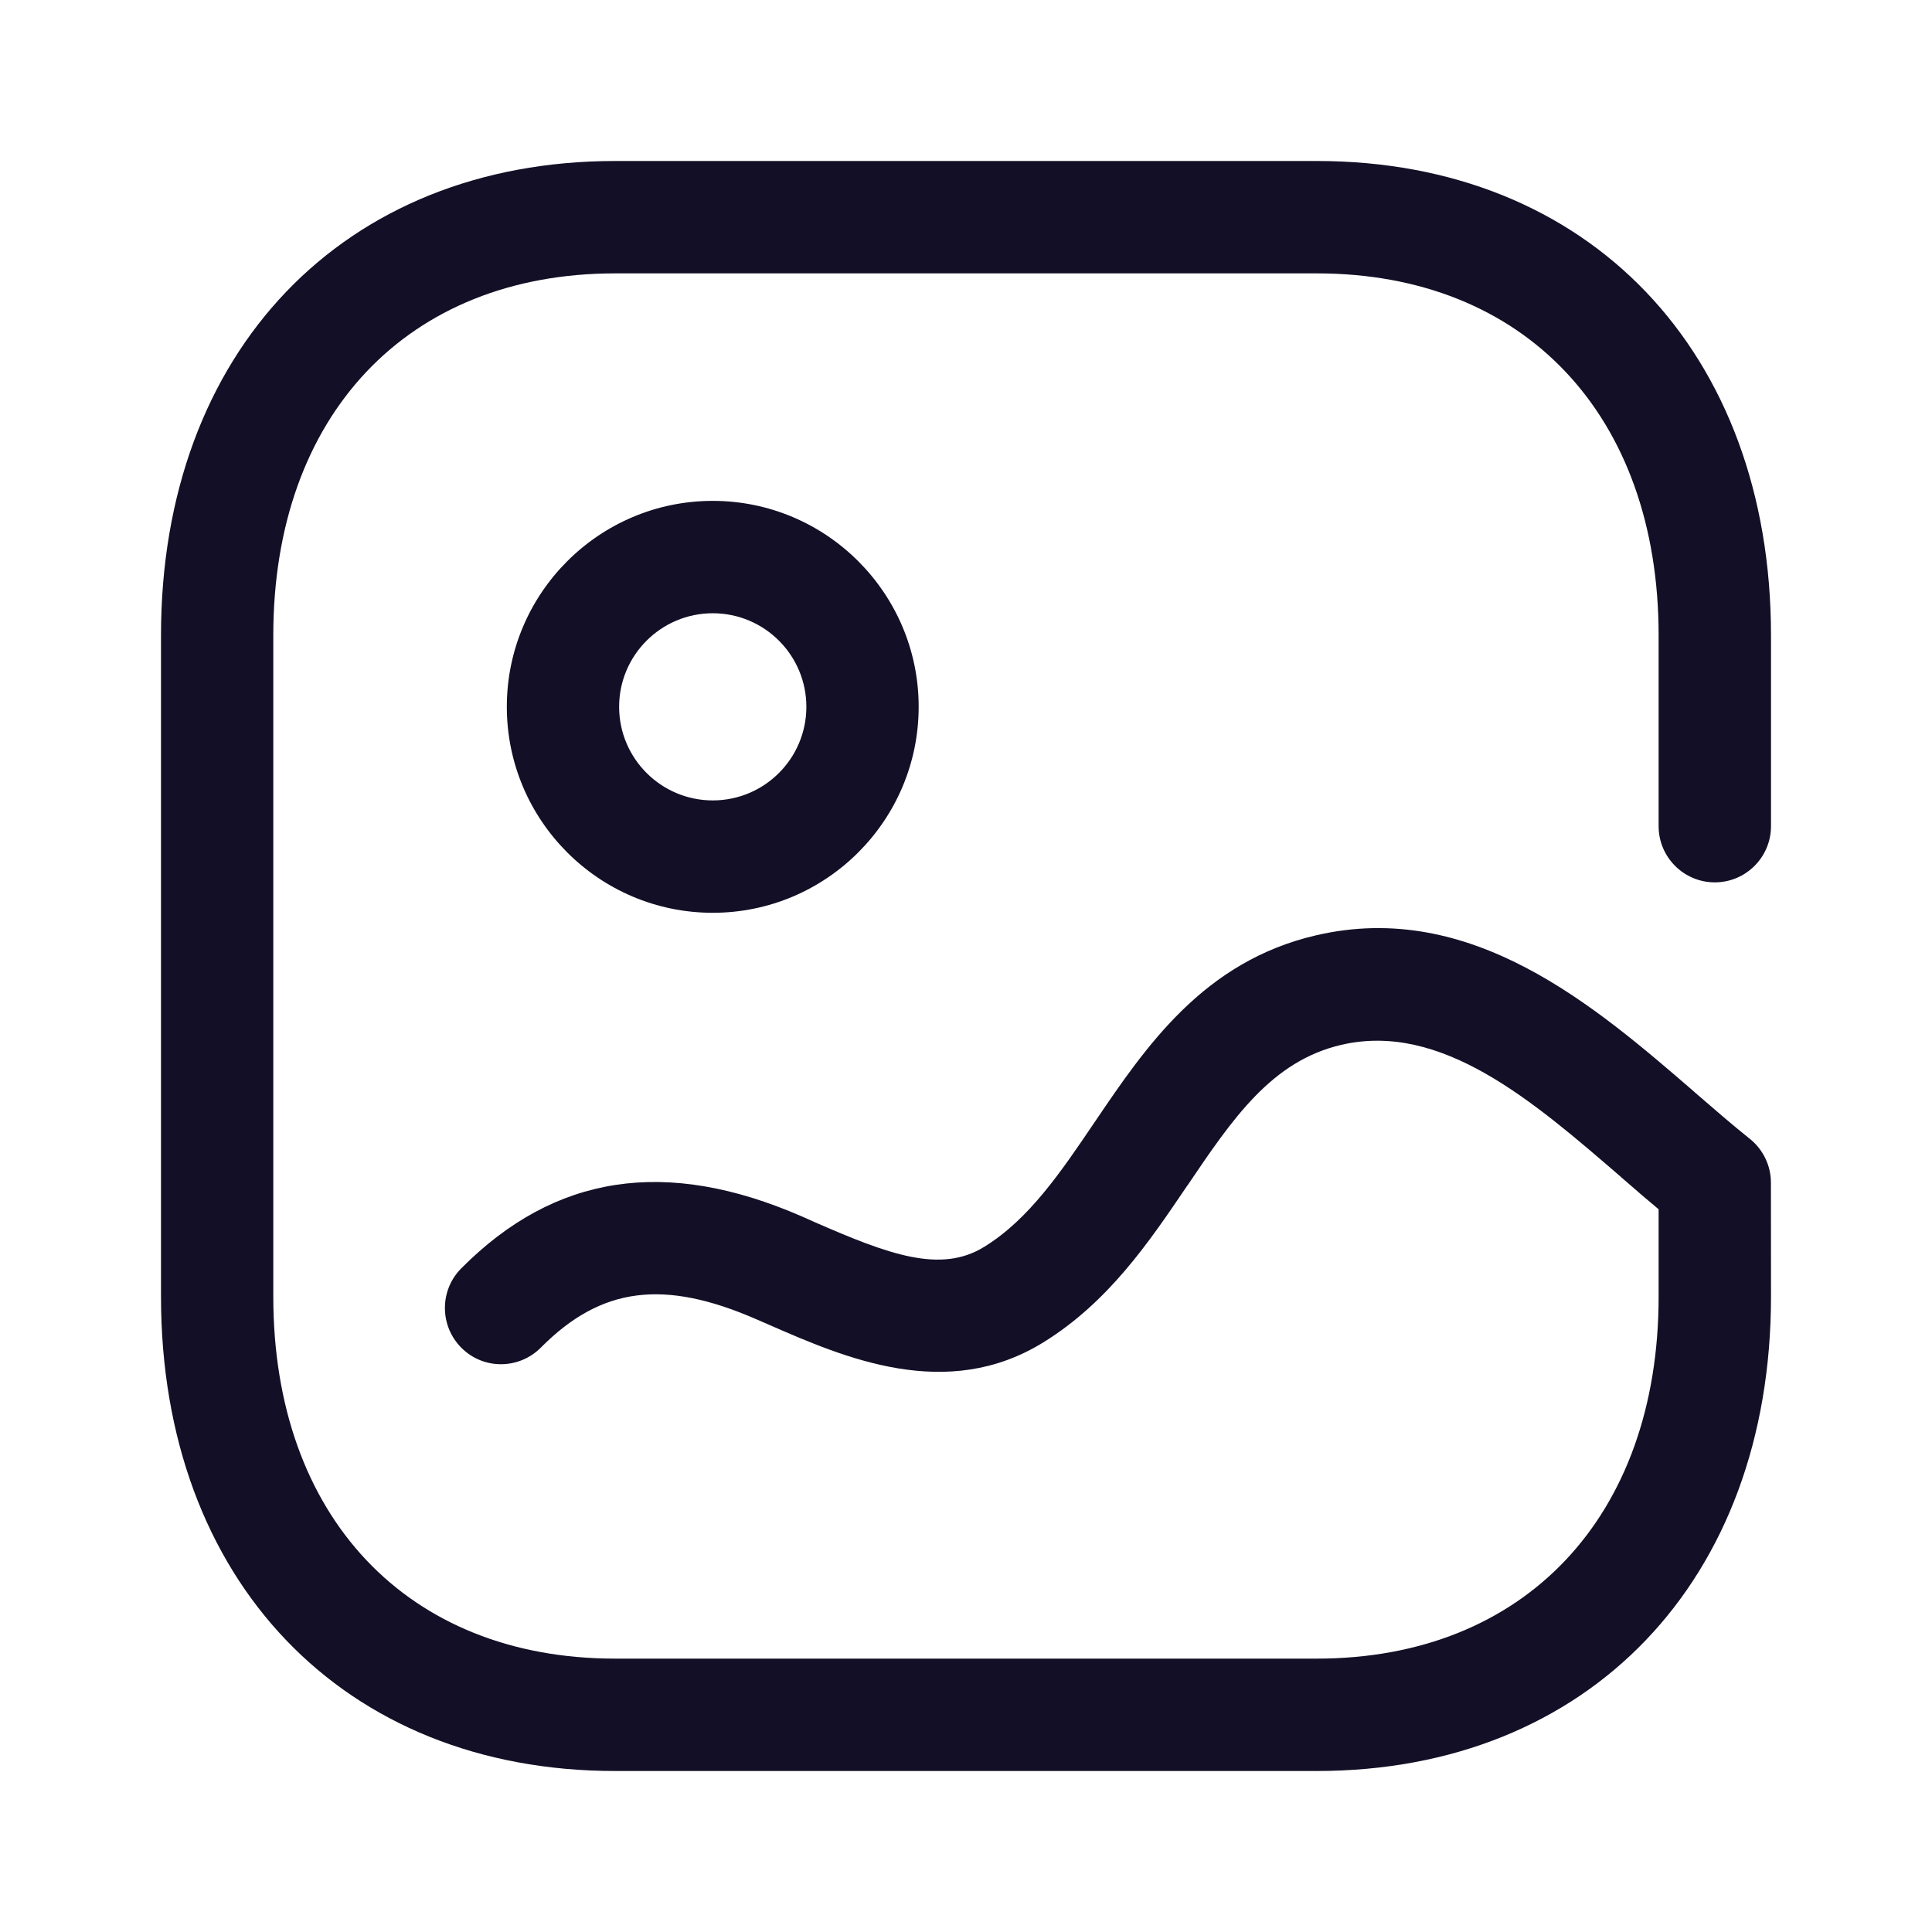 <svg width="24" height="24" viewBox="0 0 24 24" fill="none" xmlns="http://www.w3.org/2000/svg">
<g id="Iconly/Broken/Image 3">
<g id="Image 2">
<path id="Image 2_2" fill-rule="evenodd" clip-rule="evenodd" d="M7.641 22H16.358C19.732 22 22 19.632 22 16.107L21.999 14.692C21.999 14.48 21.903 14.28 21.737 14.147C21.518 13.972 21.293 13.777 21.062 13.577L21.053 13.569L21.047 13.563C19.812 12.496 18.277 11.17 16.348 11.619C14.951 11.943 14.234 13.001 13.602 13.934L13.598 13.939L13.597 13.941C13.178 14.561 12.782 15.146 12.229 15.487C11.686 15.825 11.04 15.584 10.116 15.18L9.959 15.11C8.273 14.376 6.89 14.587 5.729 15.757C5.458 16.03 5.46 16.473 5.733 16.744C6.006 17.017 6.448 17.013 6.719 16.74C7.466 15.987 8.244 15.885 9.402 16.391L9.556 16.458L9.558 16.459C10.488 16.865 11.759 17.42 12.963 16.674C13.77 16.174 14.27 15.436 14.753 14.722L14.754 14.722C15.313 13.895 15.797 13.18 16.664 12.979C17.905 12.692 19.039 13.673 20.139 14.623L20.14 14.625C20.156 14.639 20.173 14.653 20.189 14.667C20.329 14.789 20.468 14.909 20.604 15.022V16.107C20.604 18.84 18.937 20.604 16.358 20.604H7.641C5.062 20.604 3.395 18.84 3.395 16.107V7.893C3.395 5.16 5.062 3.396 7.641 3.396H16.359C18.938 3.396 20.604 5.16 20.604 7.893V10.263C20.604 10.648 20.917 10.961 21.302 10.961C21.687 10.961 22 10.648 22 10.263V7.893C22 4.368 19.733 2 16.359 2H7.641C4.267 2 2 4.368 2 7.893V16.107C2 19.632 4.267 22 7.641 22ZM8.854 11.339C7.443 11.339 6.296 10.191 6.296 8.78C6.296 7.37 7.443 6.222 8.854 6.222C10.265 6.222 11.412 7.37 11.412 8.78C11.412 10.191 10.265 11.339 8.854 11.339ZM8.854 7.618C8.213 7.618 7.691 8.139 7.691 8.78C7.691 9.422 8.213 9.943 8.854 9.943C9.496 9.943 10.017 9.422 10.017 8.78C10.017 8.139 9.496 7.618 8.854 7.618Z" fill="#130F26"/>
</g>
</g>
</svg>
